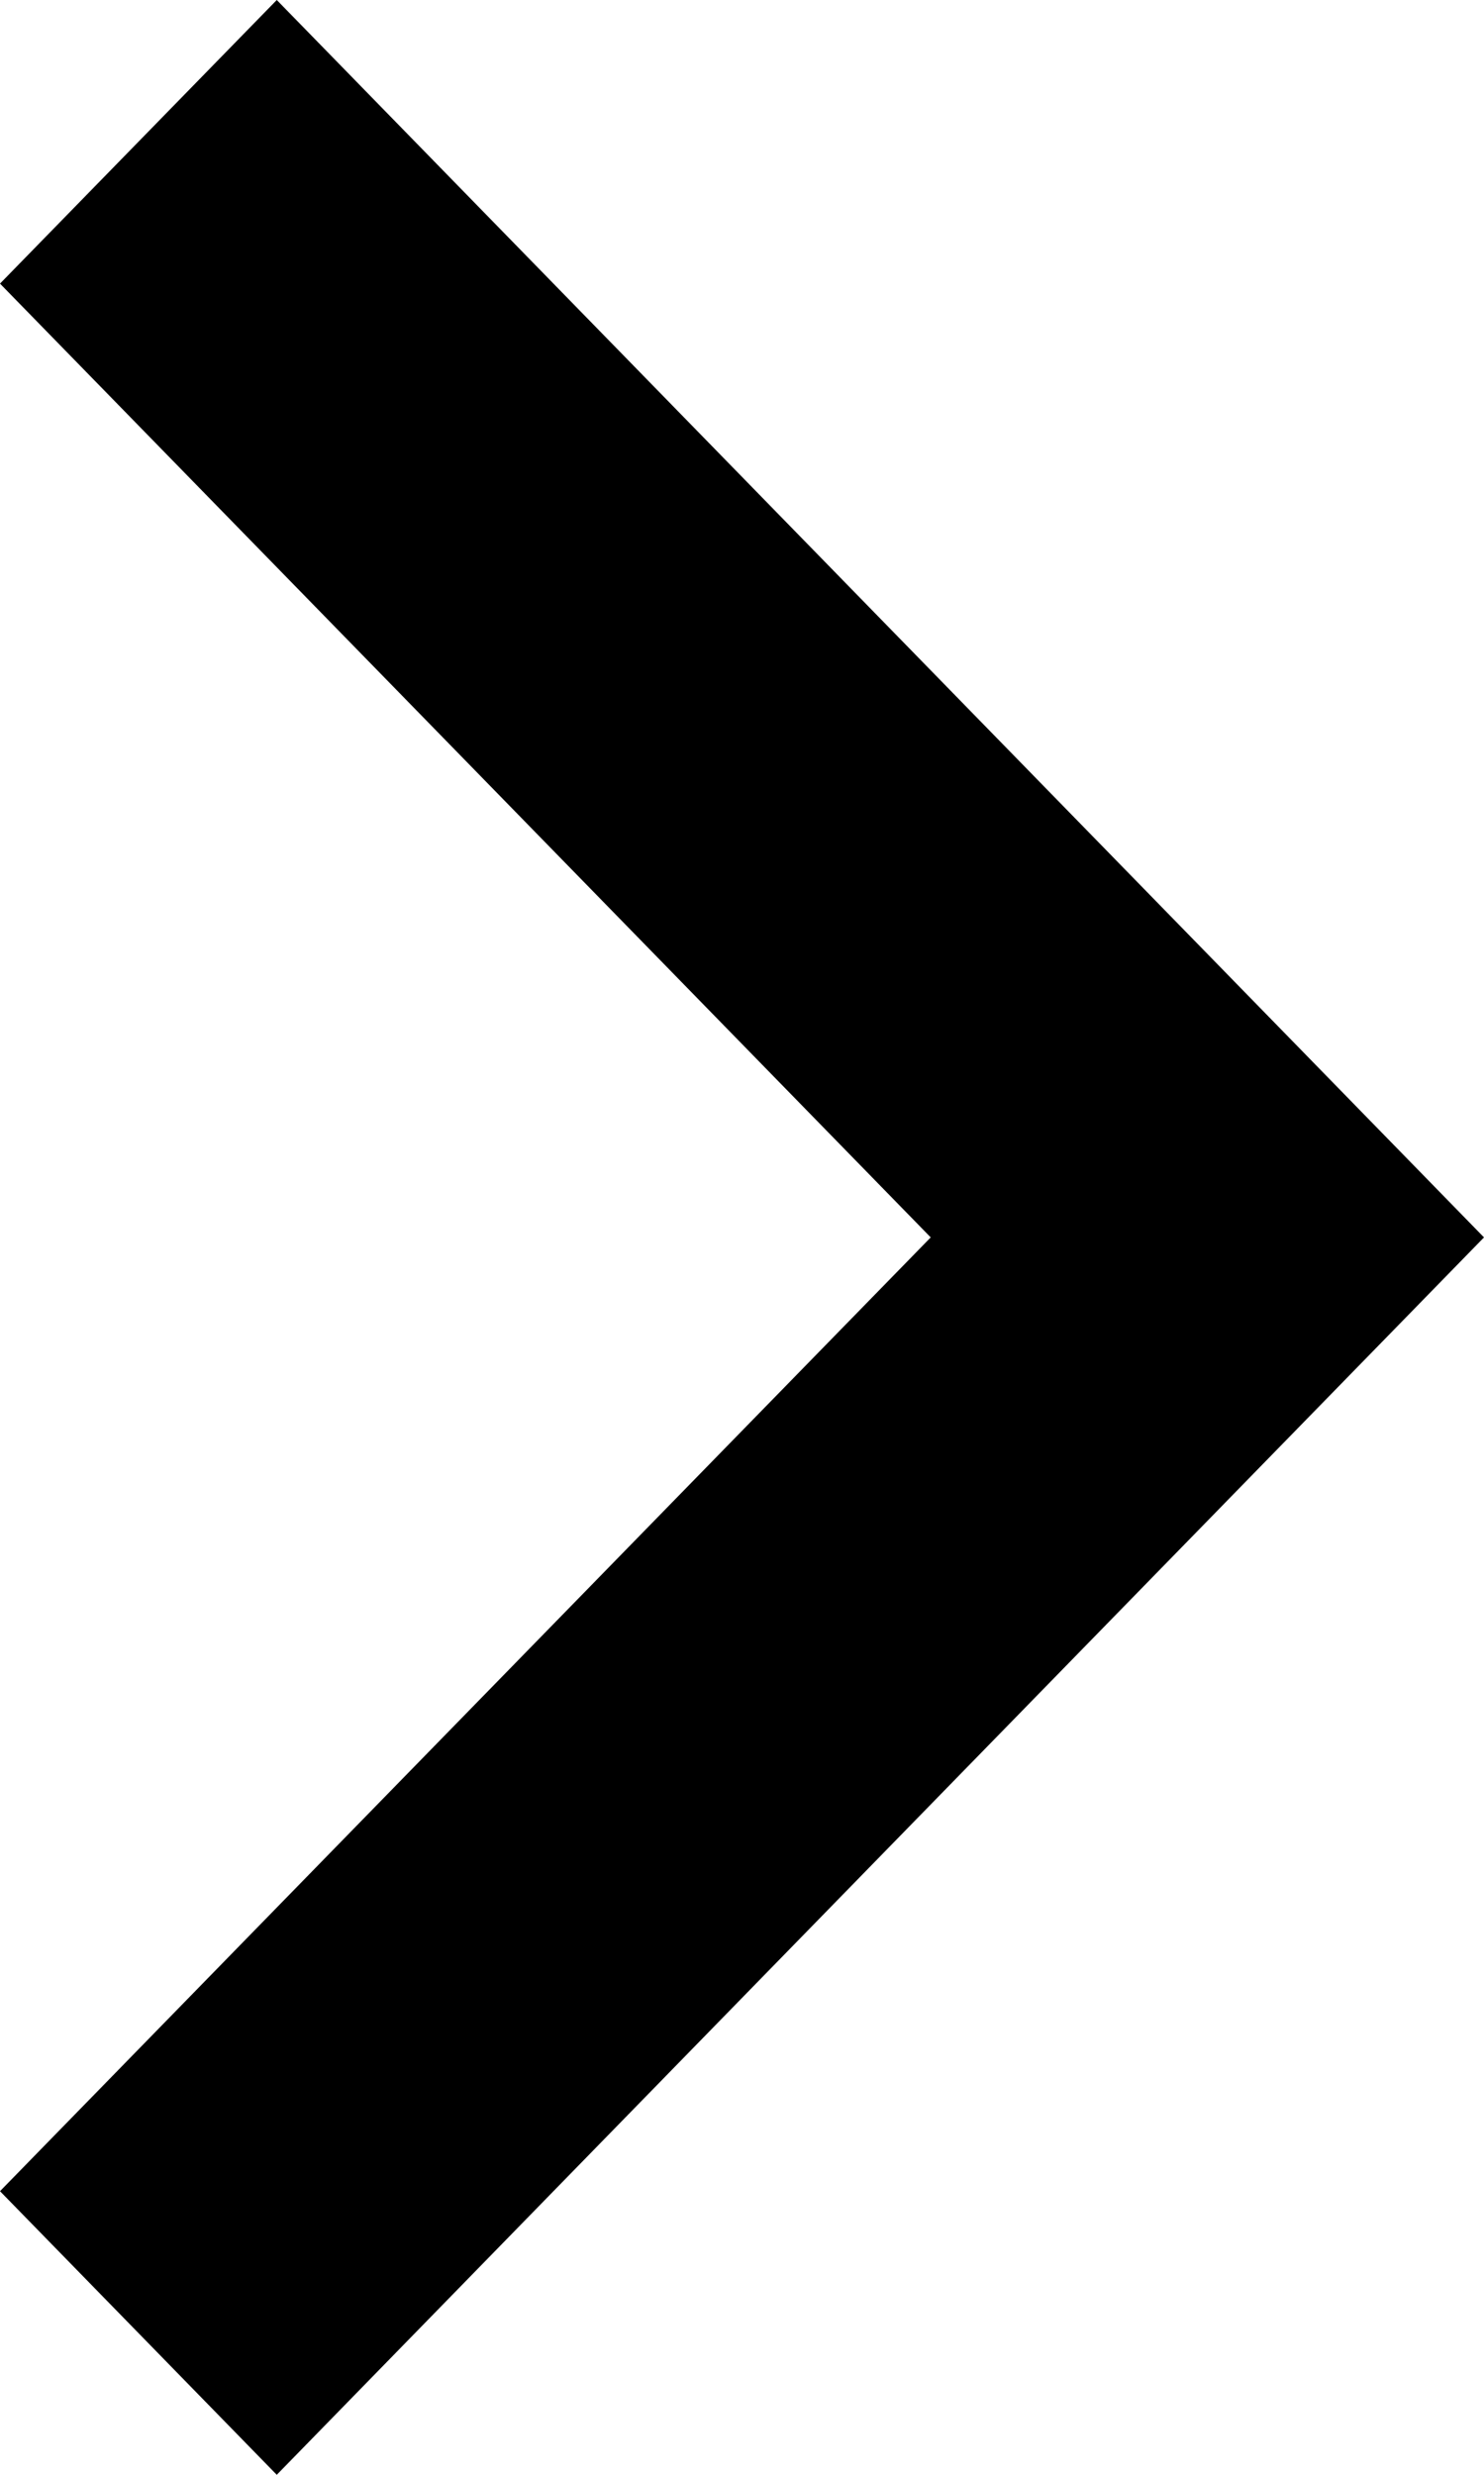 <svg width="6" height="10" viewBox="0 0 6 10" version="1.1" xmlns="http://www.w3.org/2000/svg" xmlns:xlink="http://www.w3.org/1999/xlink" xmlns:figma="http://www.figma.com/figma/ns">
<title>chev-right</title>
<desc>Created using Figma</desc>
<g id="Canvas" transform="translate(-189 -1614)" figma:type="canvas">
<g id="chev-right" figma:type="vector">
<use xlink:href="#path0_fill" transform="translate(189 1614)"/>
</g>
</g>
<defs>
<path id="path0_fill" d="M 1.119 0L 0 1.146L 3.763 5L 0 8.854L 1.119 10L 6 5L 1.119 0Z"/>
</defs>
</svg>
